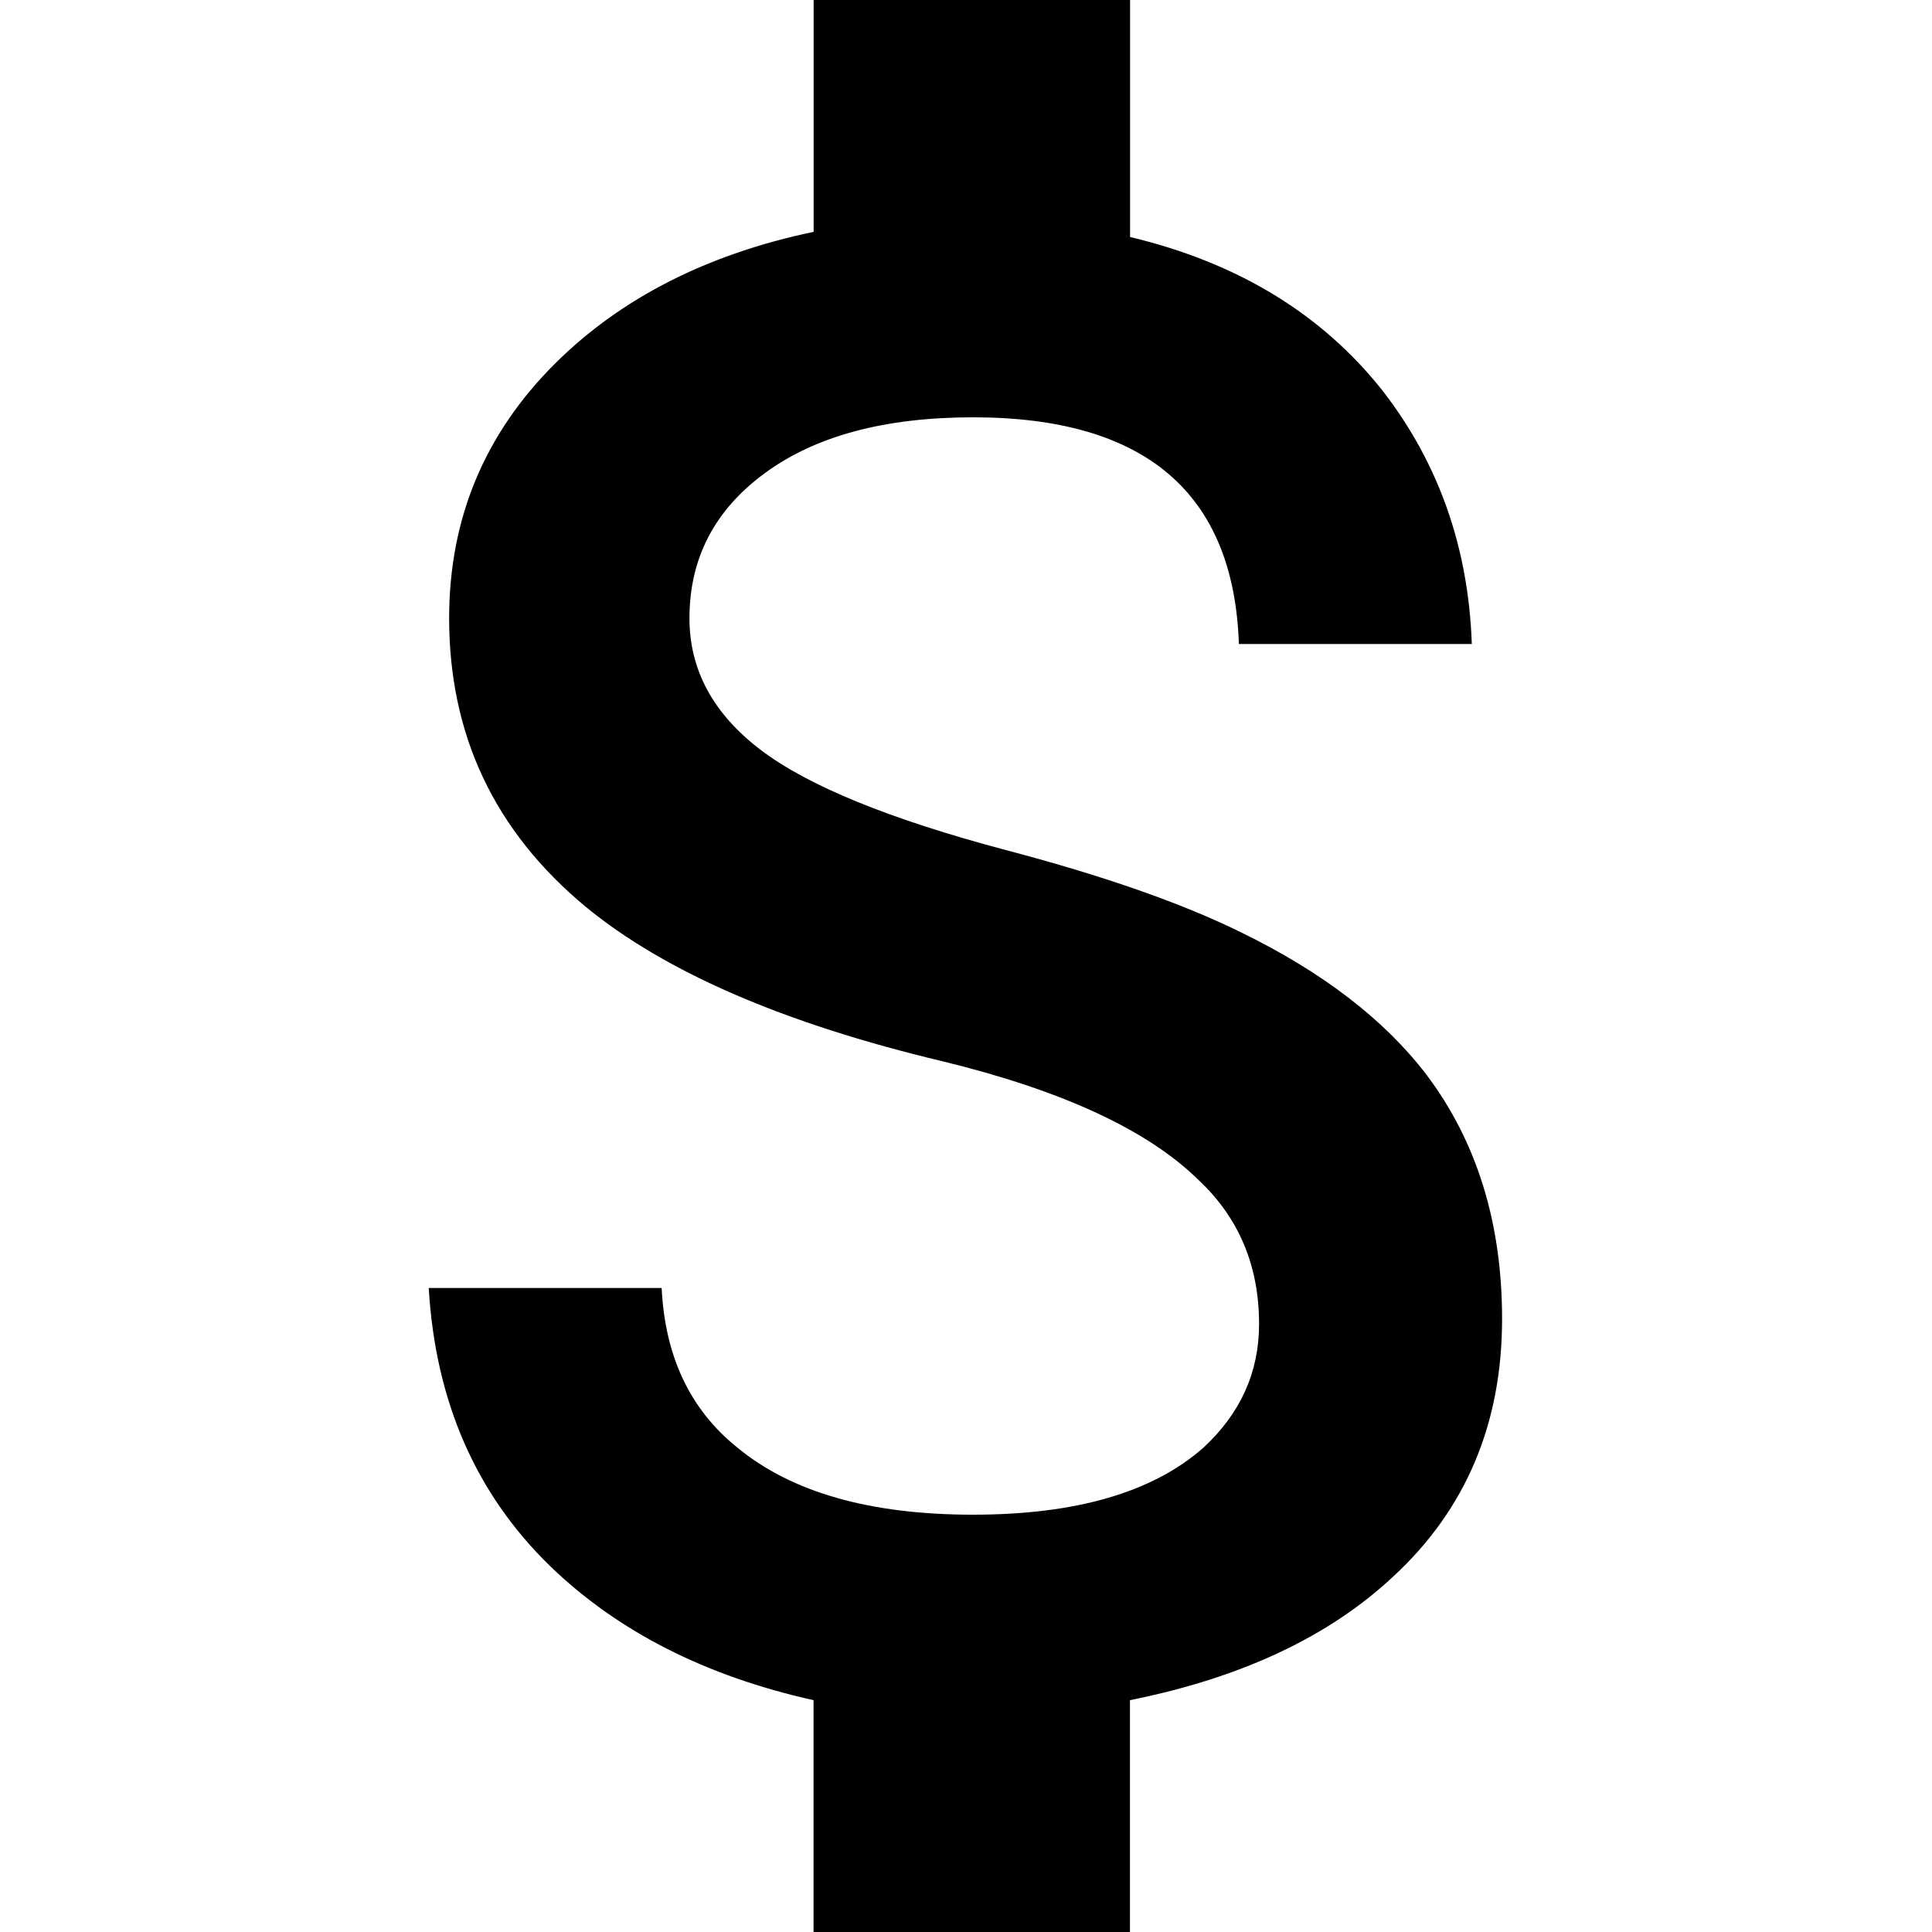<?xml version="1.0" standalone="no"?><!DOCTYPE svg PUBLIC "-//W3C//DTD SVG 1.1//EN" "http://www.w3.org/Graphics/SVG/1.1/DTD/svg11.dtd"><svg t="1578550508866" class="icon" viewBox="0 0 1024 1024" version="1.1" xmlns="http://www.w3.org/2000/svg" p-id="3140" xmlns:xlink="http://www.w3.org/1999/xlink" width="200" height="200"><defs><style type="text/css"></style></defs><path d="M533.134 450.56c51.883 13.653 93.468 28.217 124.814 43.691 42.894 20.935 75.548 45.966 97.906 75.093 26.852 35.499 40.277 78.734 40.277 129.707 0 55.524-19.228 101.035-57.685 136.533-34.02 31.858-80.498 53.703-139.548 65.536V1024H431.189v-122.88c-57.23-12.743-103.765-36.409-139.548-70.997C252.274 791.893 230.77 742.741 227.243 682.667h123.449c1.764 36.409 15.189 64.626 40.22 84.651 28.672 23.666 70.258 35.499 124.814 35.499 54.556 0 95.232-11.833 122.084-35.499 19.684-18.204 29.525-40.05 29.525-65.536 0-30.948-10.752-56.434-32.199-76.459-26.852-26.396-72.021-47.332-135.509-62.805-84.082-20.025-147.172-47.332-189.212-81.92C262.116 440.548 238.052 389.575 238.052 327.68c0-52.793 18.773-97.849 56.32-135.168 34.873-34.588 80.498-57.799 136.875-69.632V0h167.708v125.611c57.23 13.653 101.945 40.96 134.201 81.92 29.468 38.229 45.17 82.83 46.933 133.803h-123.449C653.909 261.234 606.976 221.184 515.726 221.184c-46.535 0-83.228 9.785-110.023 29.355-26.852 19.57-40.277 45.284-40.277 77.141 0 27.307 12.516 50.517 37.547 69.632 25.031 19.115 68.437 36.864 130.162 53.248z" p-id="3141"></path></svg>